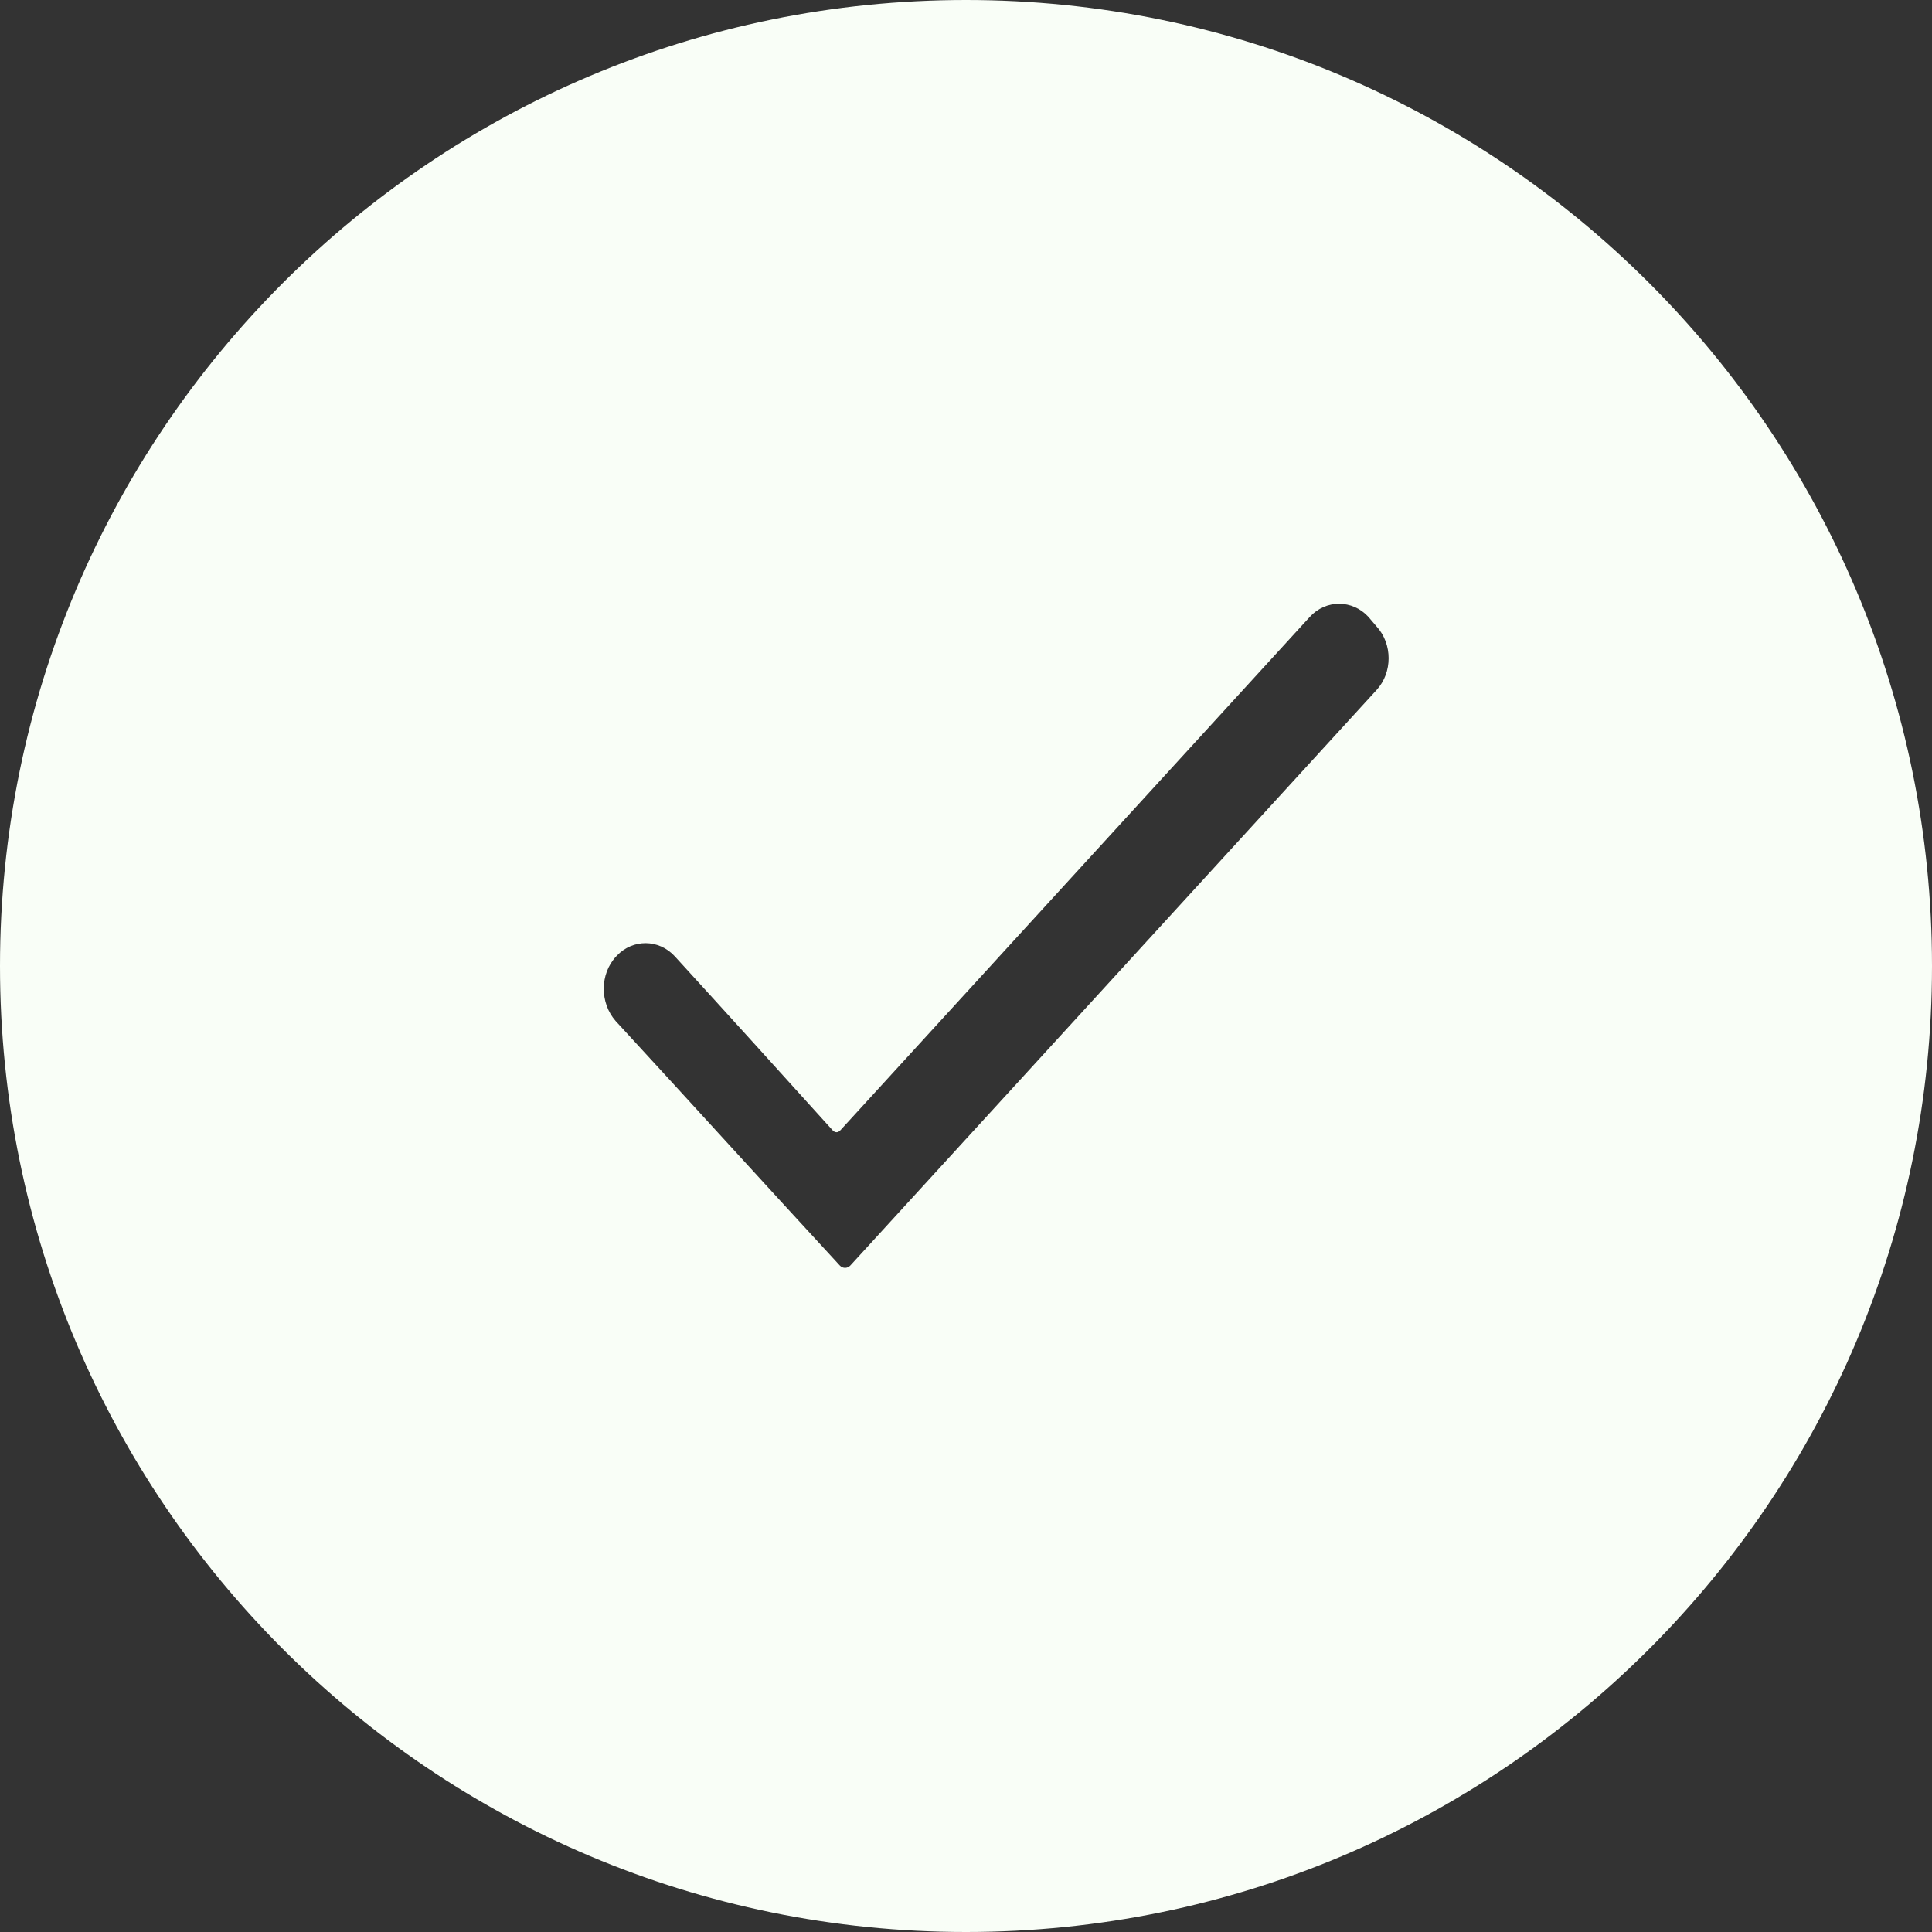 <svg width="32" height="32" viewBox="0 0 32 32" fill="none" xmlns="http://www.w3.org/2000/svg">
<rect x="0" y="0" width="32" height="32" fill="#333333" stroke="none"/>
<path fill-rule="evenodd" clip-rule="evenodd" d="M16 32C24.837 32 32 24.837 32 16C32 7.163 24.837 0 16 0C7.163 0 0 7.163 0 16C0 24.837 7.163 32 16 32ZM10.217 15.829L10.207 15.84C9.933 16.129 9.933 16.611 10.197 16.911C10.831 17.599 11.455 18.282 12.07 18.955C12.691 19.634 13.304 20.304 13.909 20.96C13.958 21.013 14.036 21.013 14.085 20.96L22.802 11.427C23.066 11.138 23.066 10.667 22.802 10.378L22.665 10.217C22.4 9.928 21.959 9.928 21.695 10.217L13.919 18.721C13.88 18.764 13.831 18.764 13.791 18.721C12.93 17.768 12.048 16.793 11.177 15.84C10.912 15.551 10.481 15.551 10.217 15.829Z" fill="#F9FEF7"/>
</svg>
